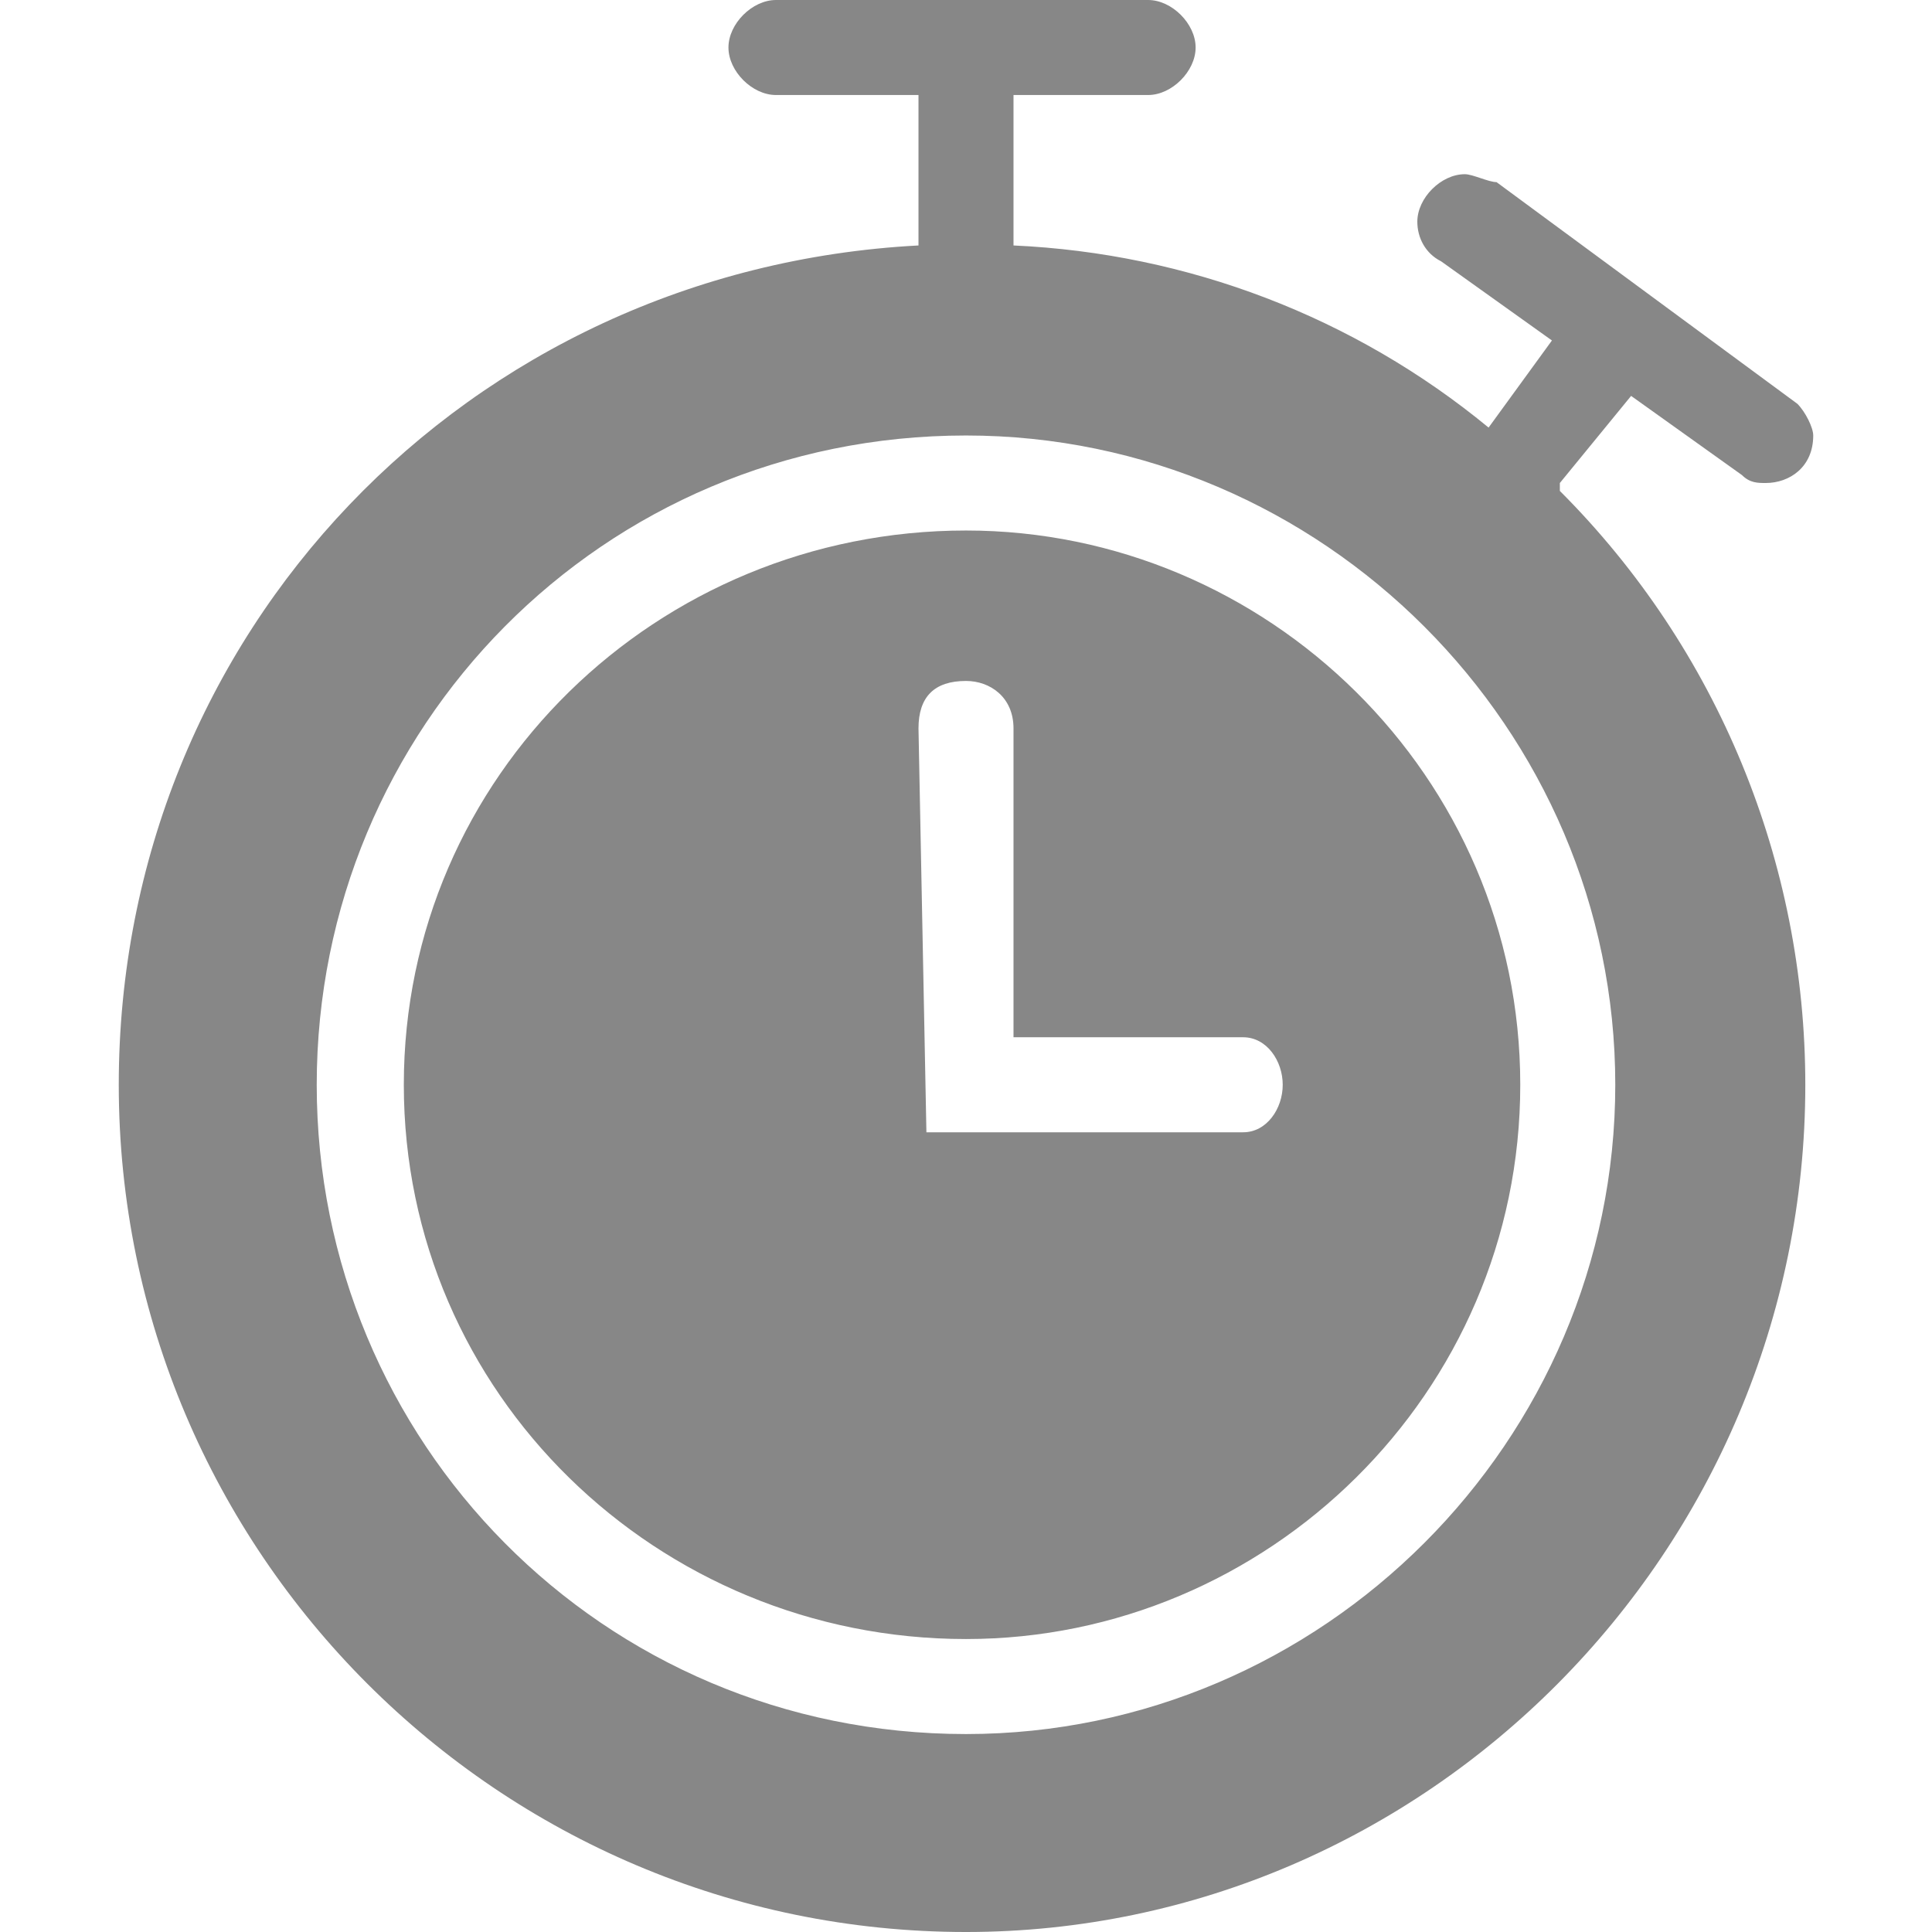 <?xml version="1.0" encoding="UTF-8"?>
<!DOCTYPE svg PUBLIC "-//W3C//DTD SVG 1.1//EN" "http://www.w3.org/Graphics/SVG/1.1/DTD/svg11.dtd">
<!-- Creator: CorelDRAW 2019 (64 Bit) -->
<svg xmlns="http://www.w3.org/2000/svg" xml:space="preserve" width="22px" height="22px" version="1.1" style="shape-rendering:geometricPrecision; text-rendering:geometricPrecision; image-rendering:optimizeQuality; fill-rule:evenodd; clip-rule:evenodd"
viewBox="0 0 214 244"
 xmlns:xlink="http://www.w3.org/1999/xlink"
 xmlns:xodm="http://www.corel.com/coreldraw/odm/2003">
 <defs>
  <style type="text/css">
   <![CDATA[
    .fil0 {fill:#878787;fill-rule:nonzero}
   ]]>
  </style>
 </defs>
 <g id="Camada_x0020_1">
  <path class="fil0" d="M191 50l14 10c1,1 2,1 3,1 3,0 6,-2 6,-6 0,-1 -1,-3 -2,-4l-38 -28c-1,0 -3,-1 -4,-1 -3,0 -6,3 -6,6 0,2 1,4 3,5l14 10 -8 11c-17,-14 -38,-22 -60,-23l0 -19 17 0c3,0 6,-3 6,-6 0,-3 -3,-6 -6,-6l-47 0c-3,0 -6,3 -6,6 0,3 3,6 6,6l18 0 0 19c-57,3 -101,49 -101,106 0,59 48,107 107,107 58,0 106,-48 106,-107 0,-28 -11,-55 -31,-75 0,0 0,-1 0,-1l9 -11zm-84 17c0,0 0,0 0,0 -39,0 -71,31 -71,70 0,39 32,70 71,70 38,0 70,-31 70,-70 0,-39 -32,-70 -70,-70l0 0zm-6 25c0,-4 2,-6 6,-6 3,0 6,2 6,6l0 39 29 0c3,0 5,3 5,6 0,3 -2,6 -5,6l-40 0 -1 -51zm88 45c0,45 -37,82 -82,82 -46,0 -82,-37 -82,-82 0,-45 36,-82 82,-82 0,0 0,0 0,0 45,0 82,37 82,82l0 0z"/>
 </g>
</svg>
